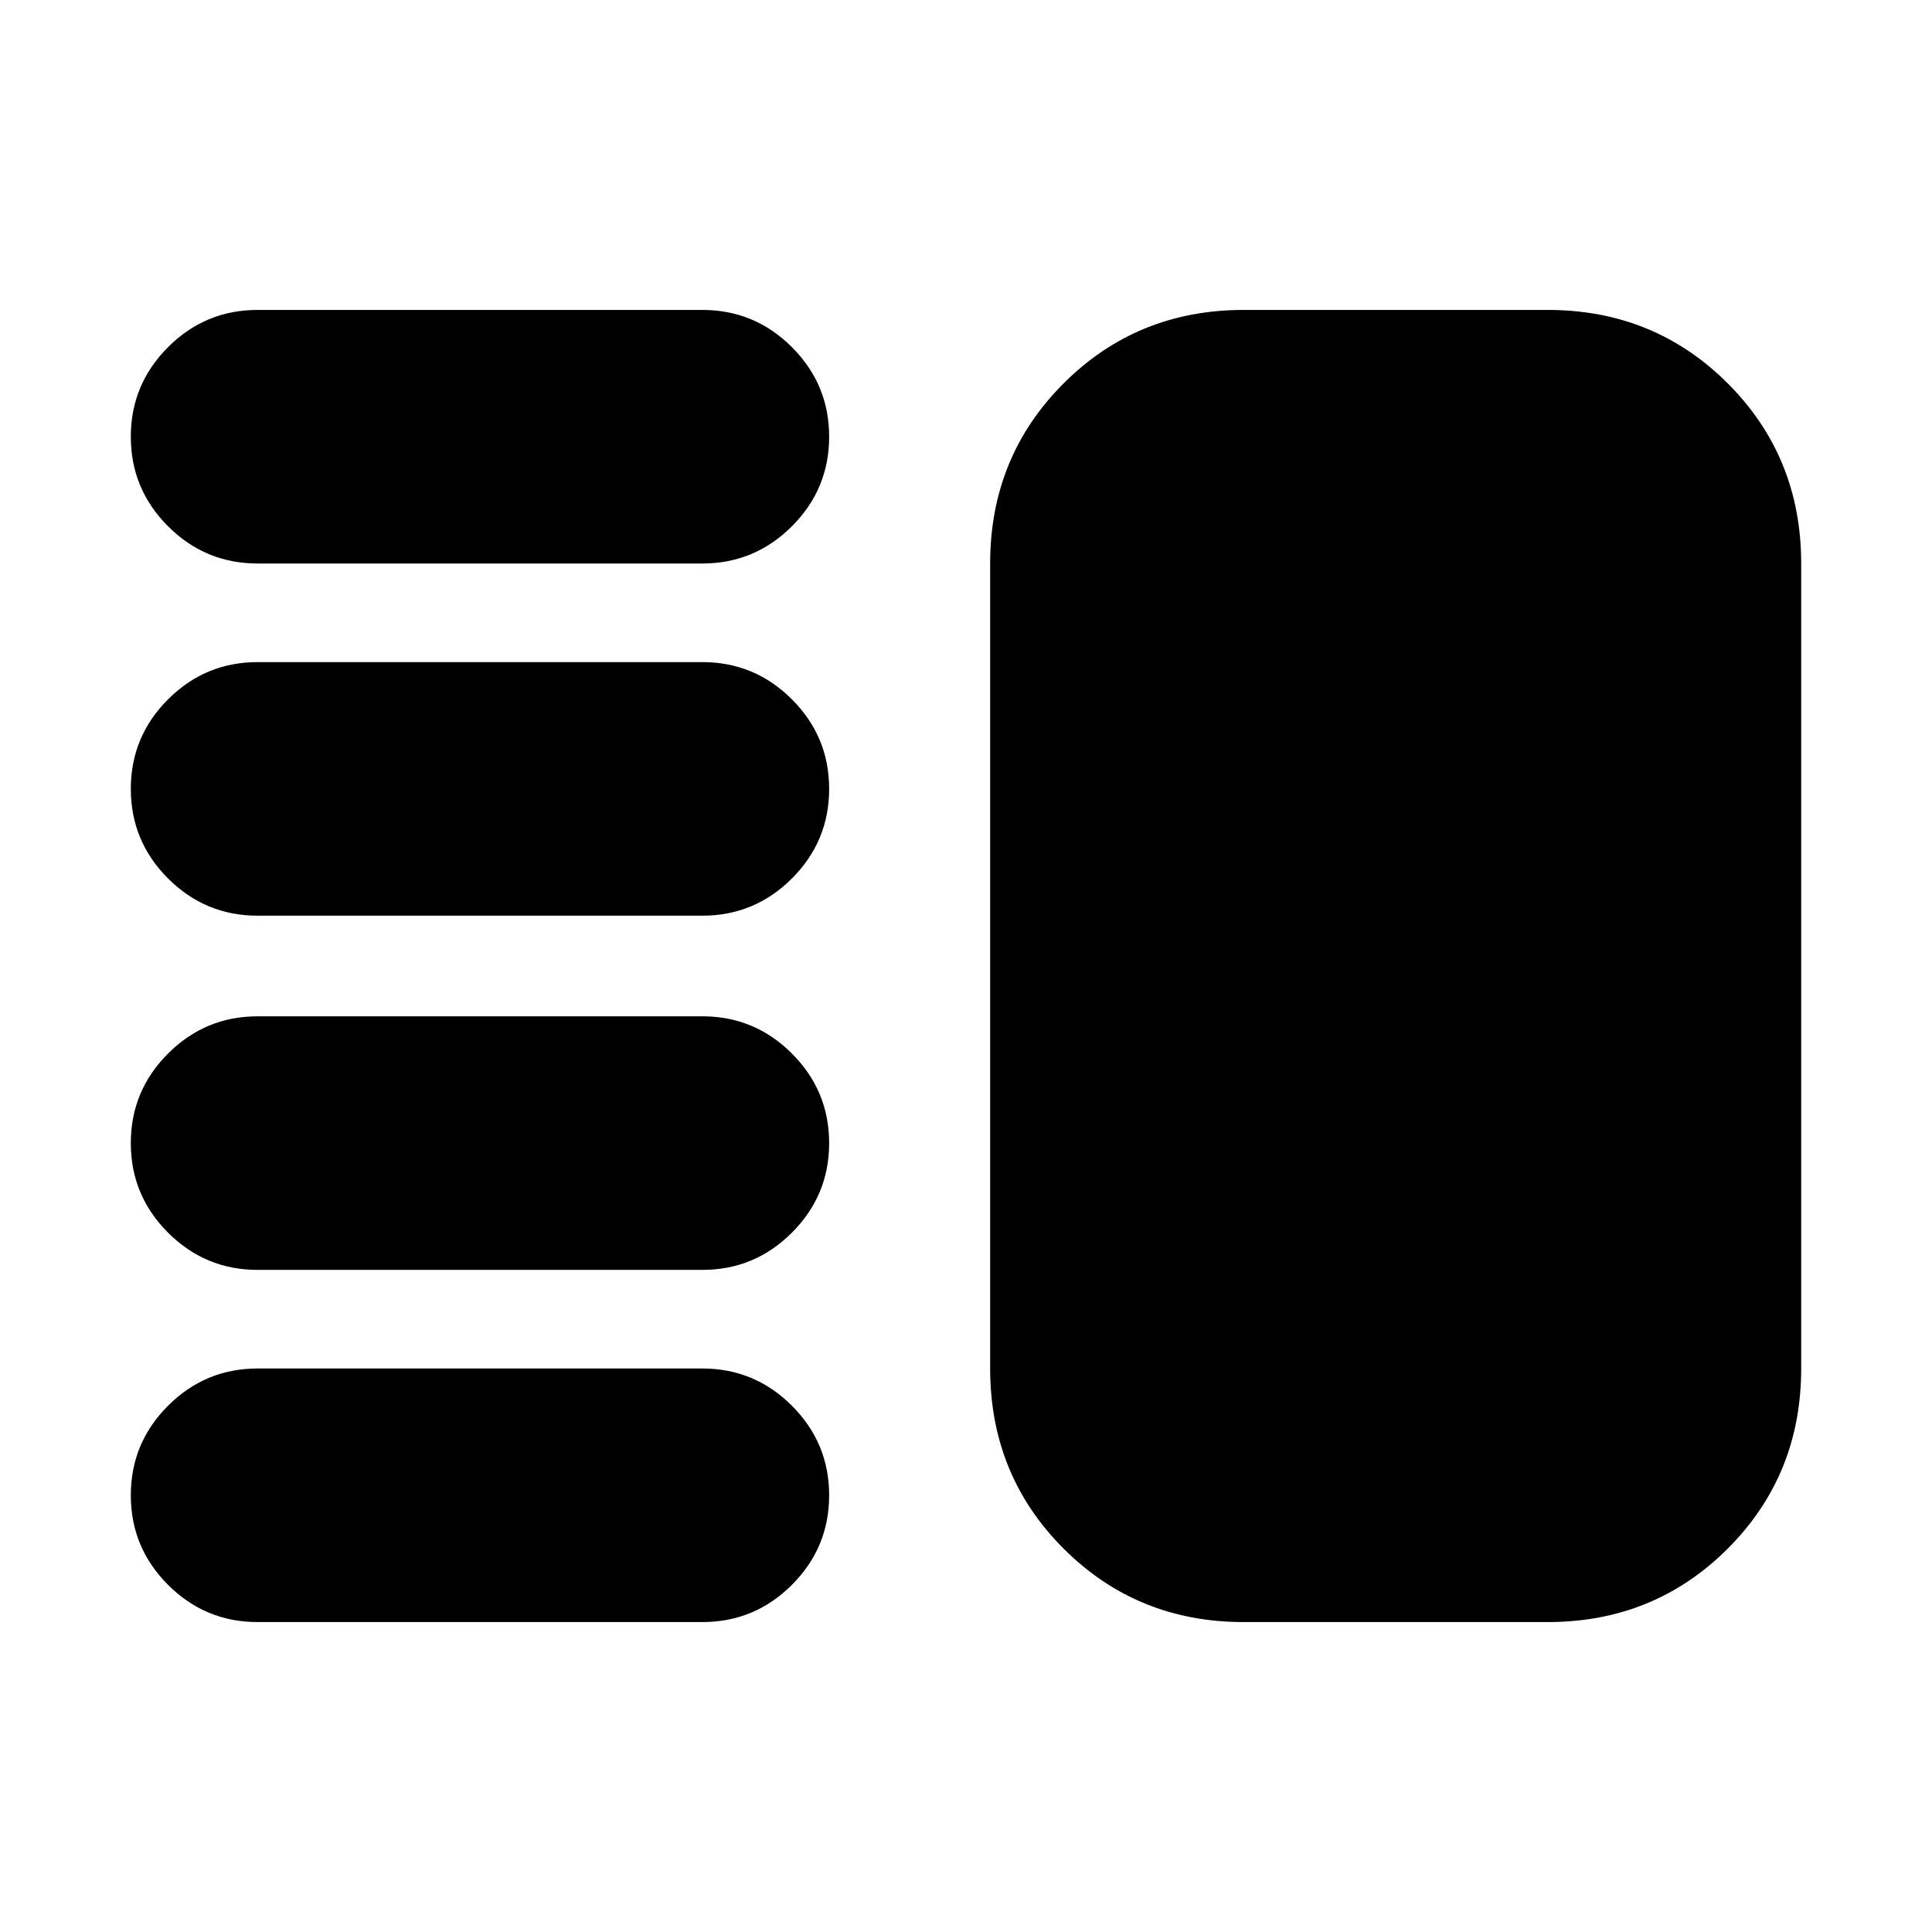 <svg xmlns="http://www.w3.org/2000/svg" height="24" viewBox="0 -960 960 960" width="24"><path d="M128-329q-26 0-44.5-18.5T65-392q0-26 18.5-44.5T128-455h221q26 0 44.5 18.5T412-392q0 26-18.5 44.5T349-329H128Zm0 175q-26 0-44.5-18.5T65-217q0-26 18.5-44.5T128-280h221q26 0 44.5 18.5T412-217q0 26-18.5 44.5T349-154H128Zm0-351q-26 0-44.5-18.5T65-568q0-26 18.5-44.5T128-631h221q26 0 44.5 18.5T412-568q0 26-18.5 44.5T349-505H128Zm0-175q-26 0-44.5-18.5T65-743q0-26 18.5-44.5T128-806h221q26 0 44.5 18.5T412-743q0 26-18.5 44.5T349-680H128Zm490 526q-53 0-89.5-36.5T492-280v-400q0-53 36.5-89.5T618-806h151q53 0 89.5 36.5T895-680v400q0 53-36.5 89.5T769-154H618Z"/></svg>